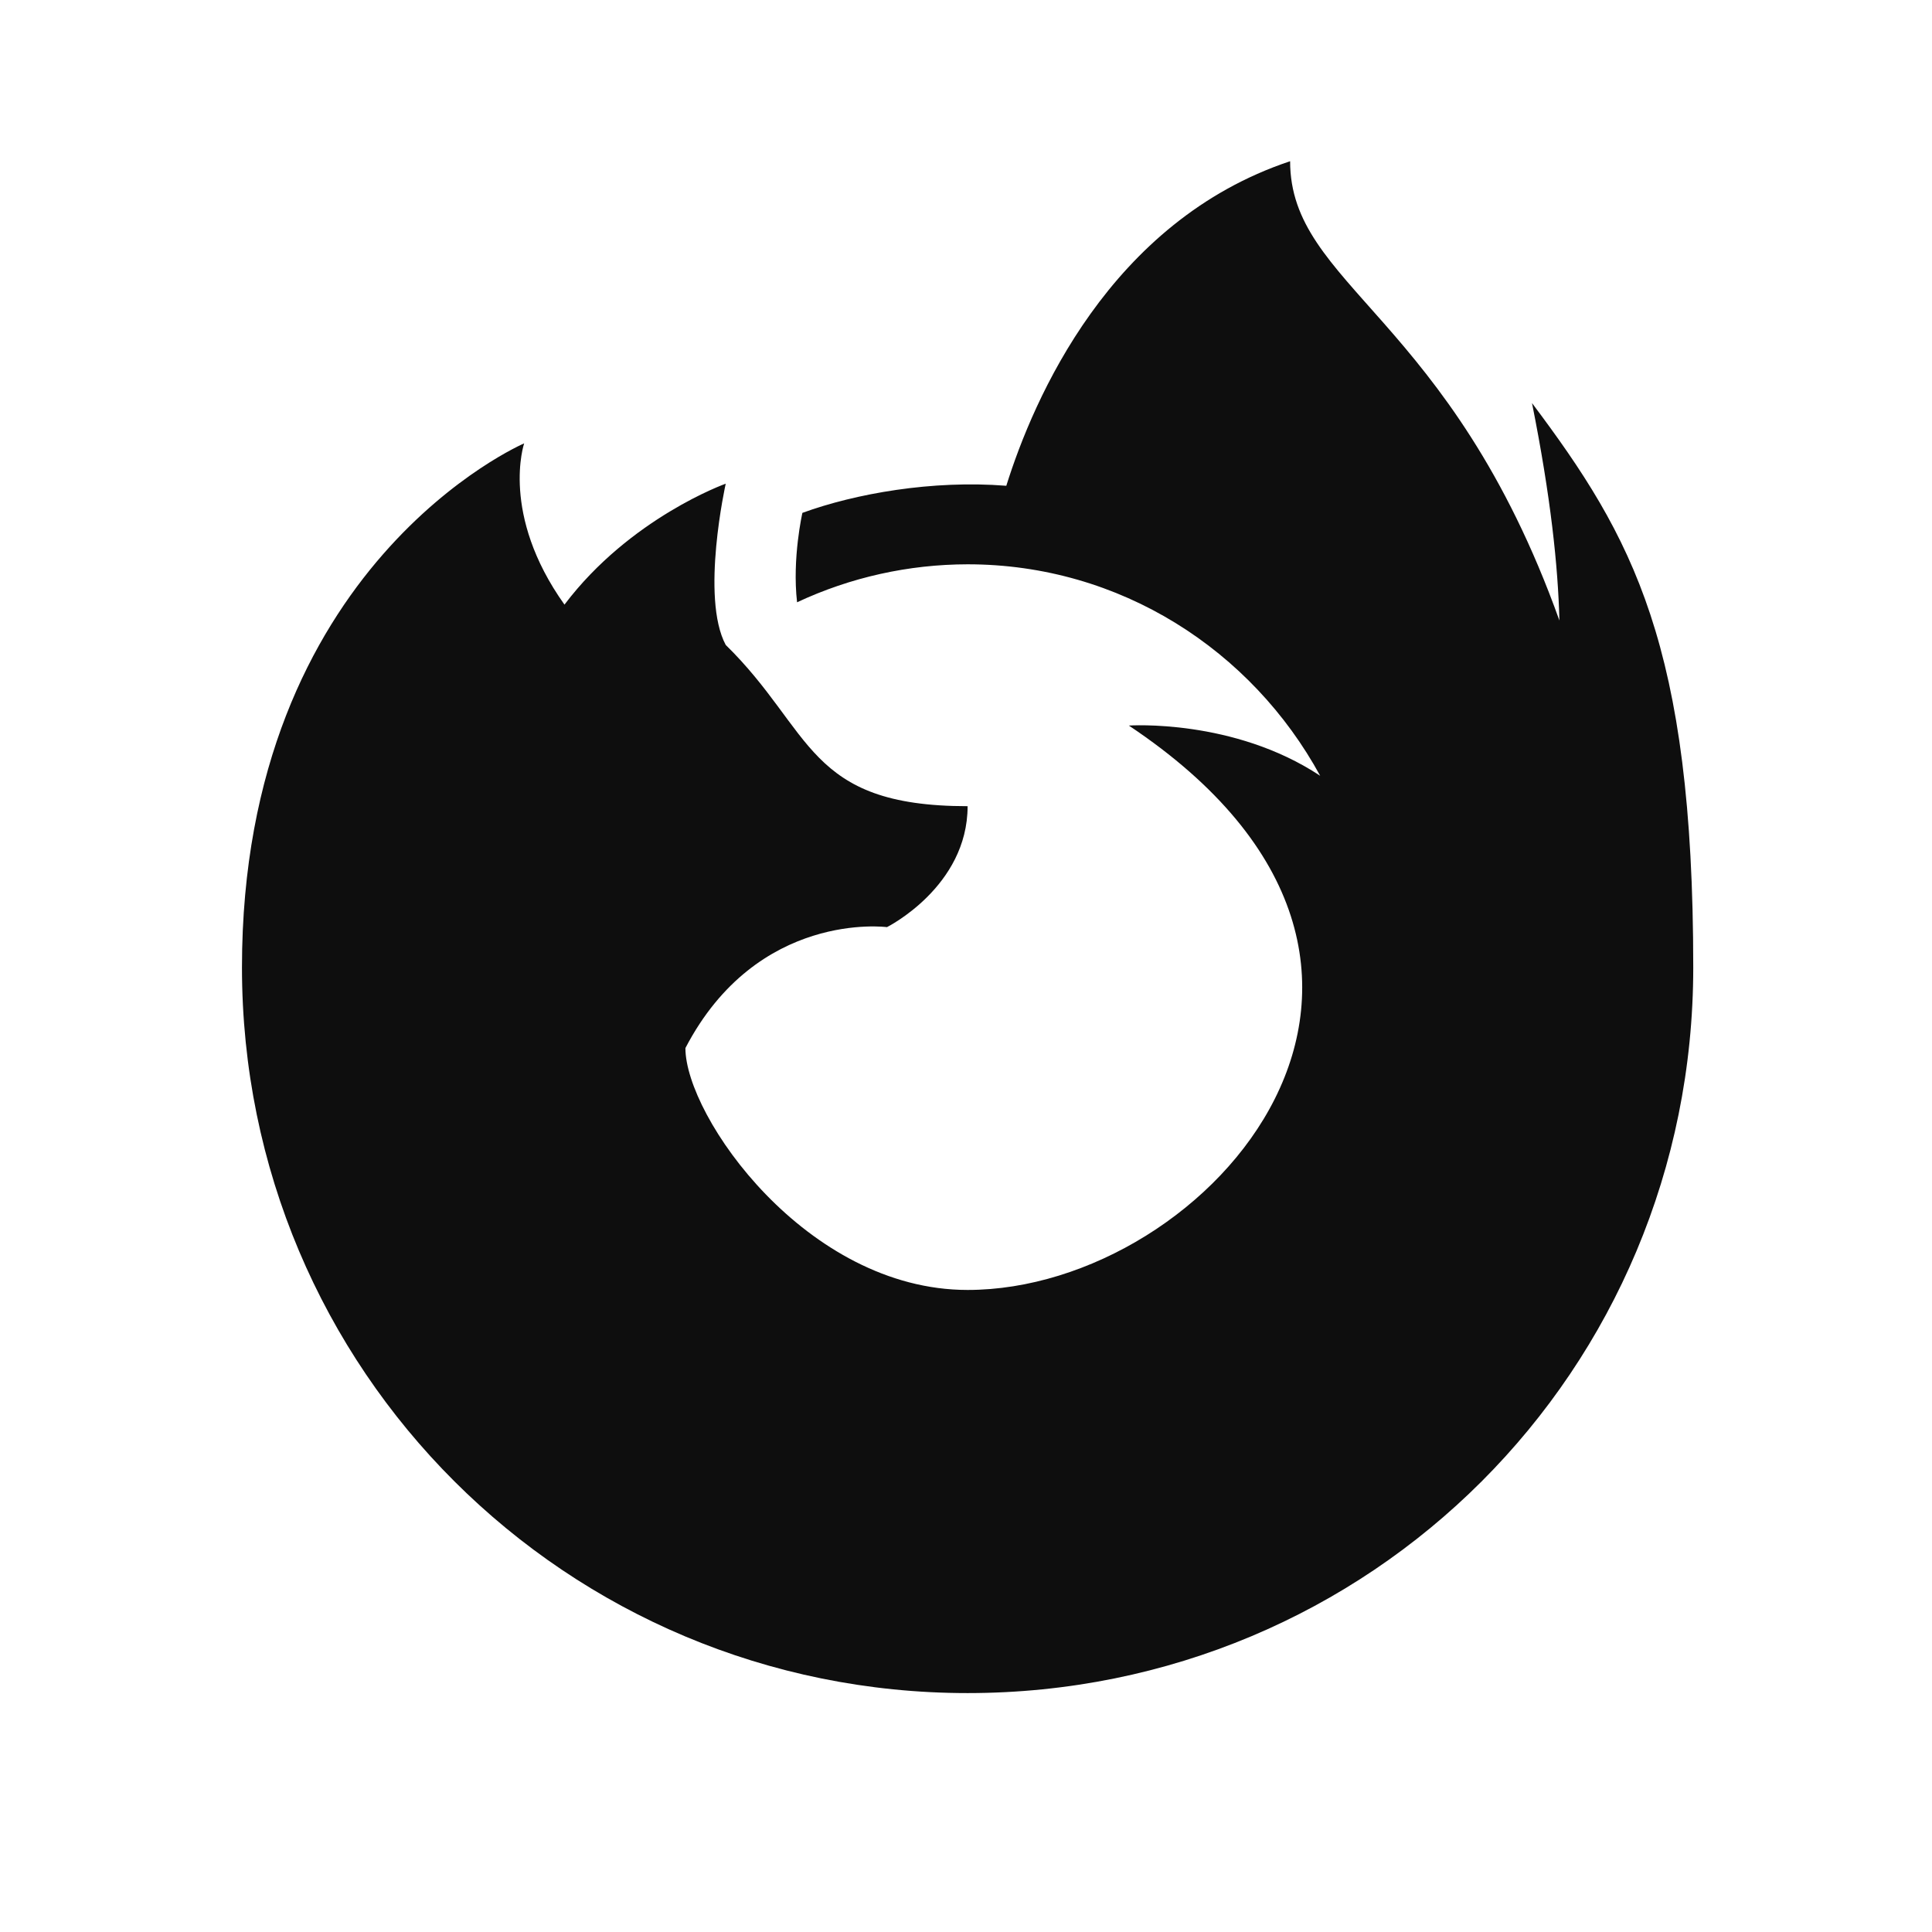 <?xml version="1.0" encoding="UTF-8"?>
<svg width="24" height="24" version="1.1" viewBox="0 0 6.35 6.35" xmlns="http://www.w3.org/2000/svg" xmlns:cc="http://creativecommons.org/ns#" xmlns:dc="http://purl.org/dc/elements/1.1/" xmlns:rdf="http://www.w3.org/1999/02/22-rdf-syntax-ns#">
 <g transform="translate(0 -290.65)">
  <path transform="matrix(.265 0 0 .265 0 290.65)" d="m16 2c-2.238 0.746-3.183 2.952-3.519 4.025-0.917-0.073-1.873 0.097-2.529 0.336 0 0-0.129 0.563-0.066 1.109 0.662-0.31 1.384-0.47 2.115-0.471 1.896-1e-7 3.525 1.068 4.373 2.623-1.075-0.712-2.373-0.623-2.373-0.623 4.5 3 1 7-2 7-2 0-3.5-2.153-3.5-3 0.893-1.714 2.5-1.5 2.5-1.5s1-0.5 1-1.5c-2 0-1.912-0.935-3-2-0.315-0.588 0-2 0-2s-1.185 0.422-2 1.5c-0.801-1.123-0.5-2-0.5-2s-3.5 1.5-3.5 6.5c0 5 4.029 9 9 9 5 0 9-4 9-9 0-4-0.752-5.337-2-7 0.233 1.165 0.323 2.026 0.34 2.697-1.355-3.784-3.34-4.15-3.34-5.697z" fill-opacity=".945" stroke-linecap="square" stroke-linejoin="bevel" stroke-width="4" style="paint-order:stroke fill markers"/>
 </g>
</svg>
